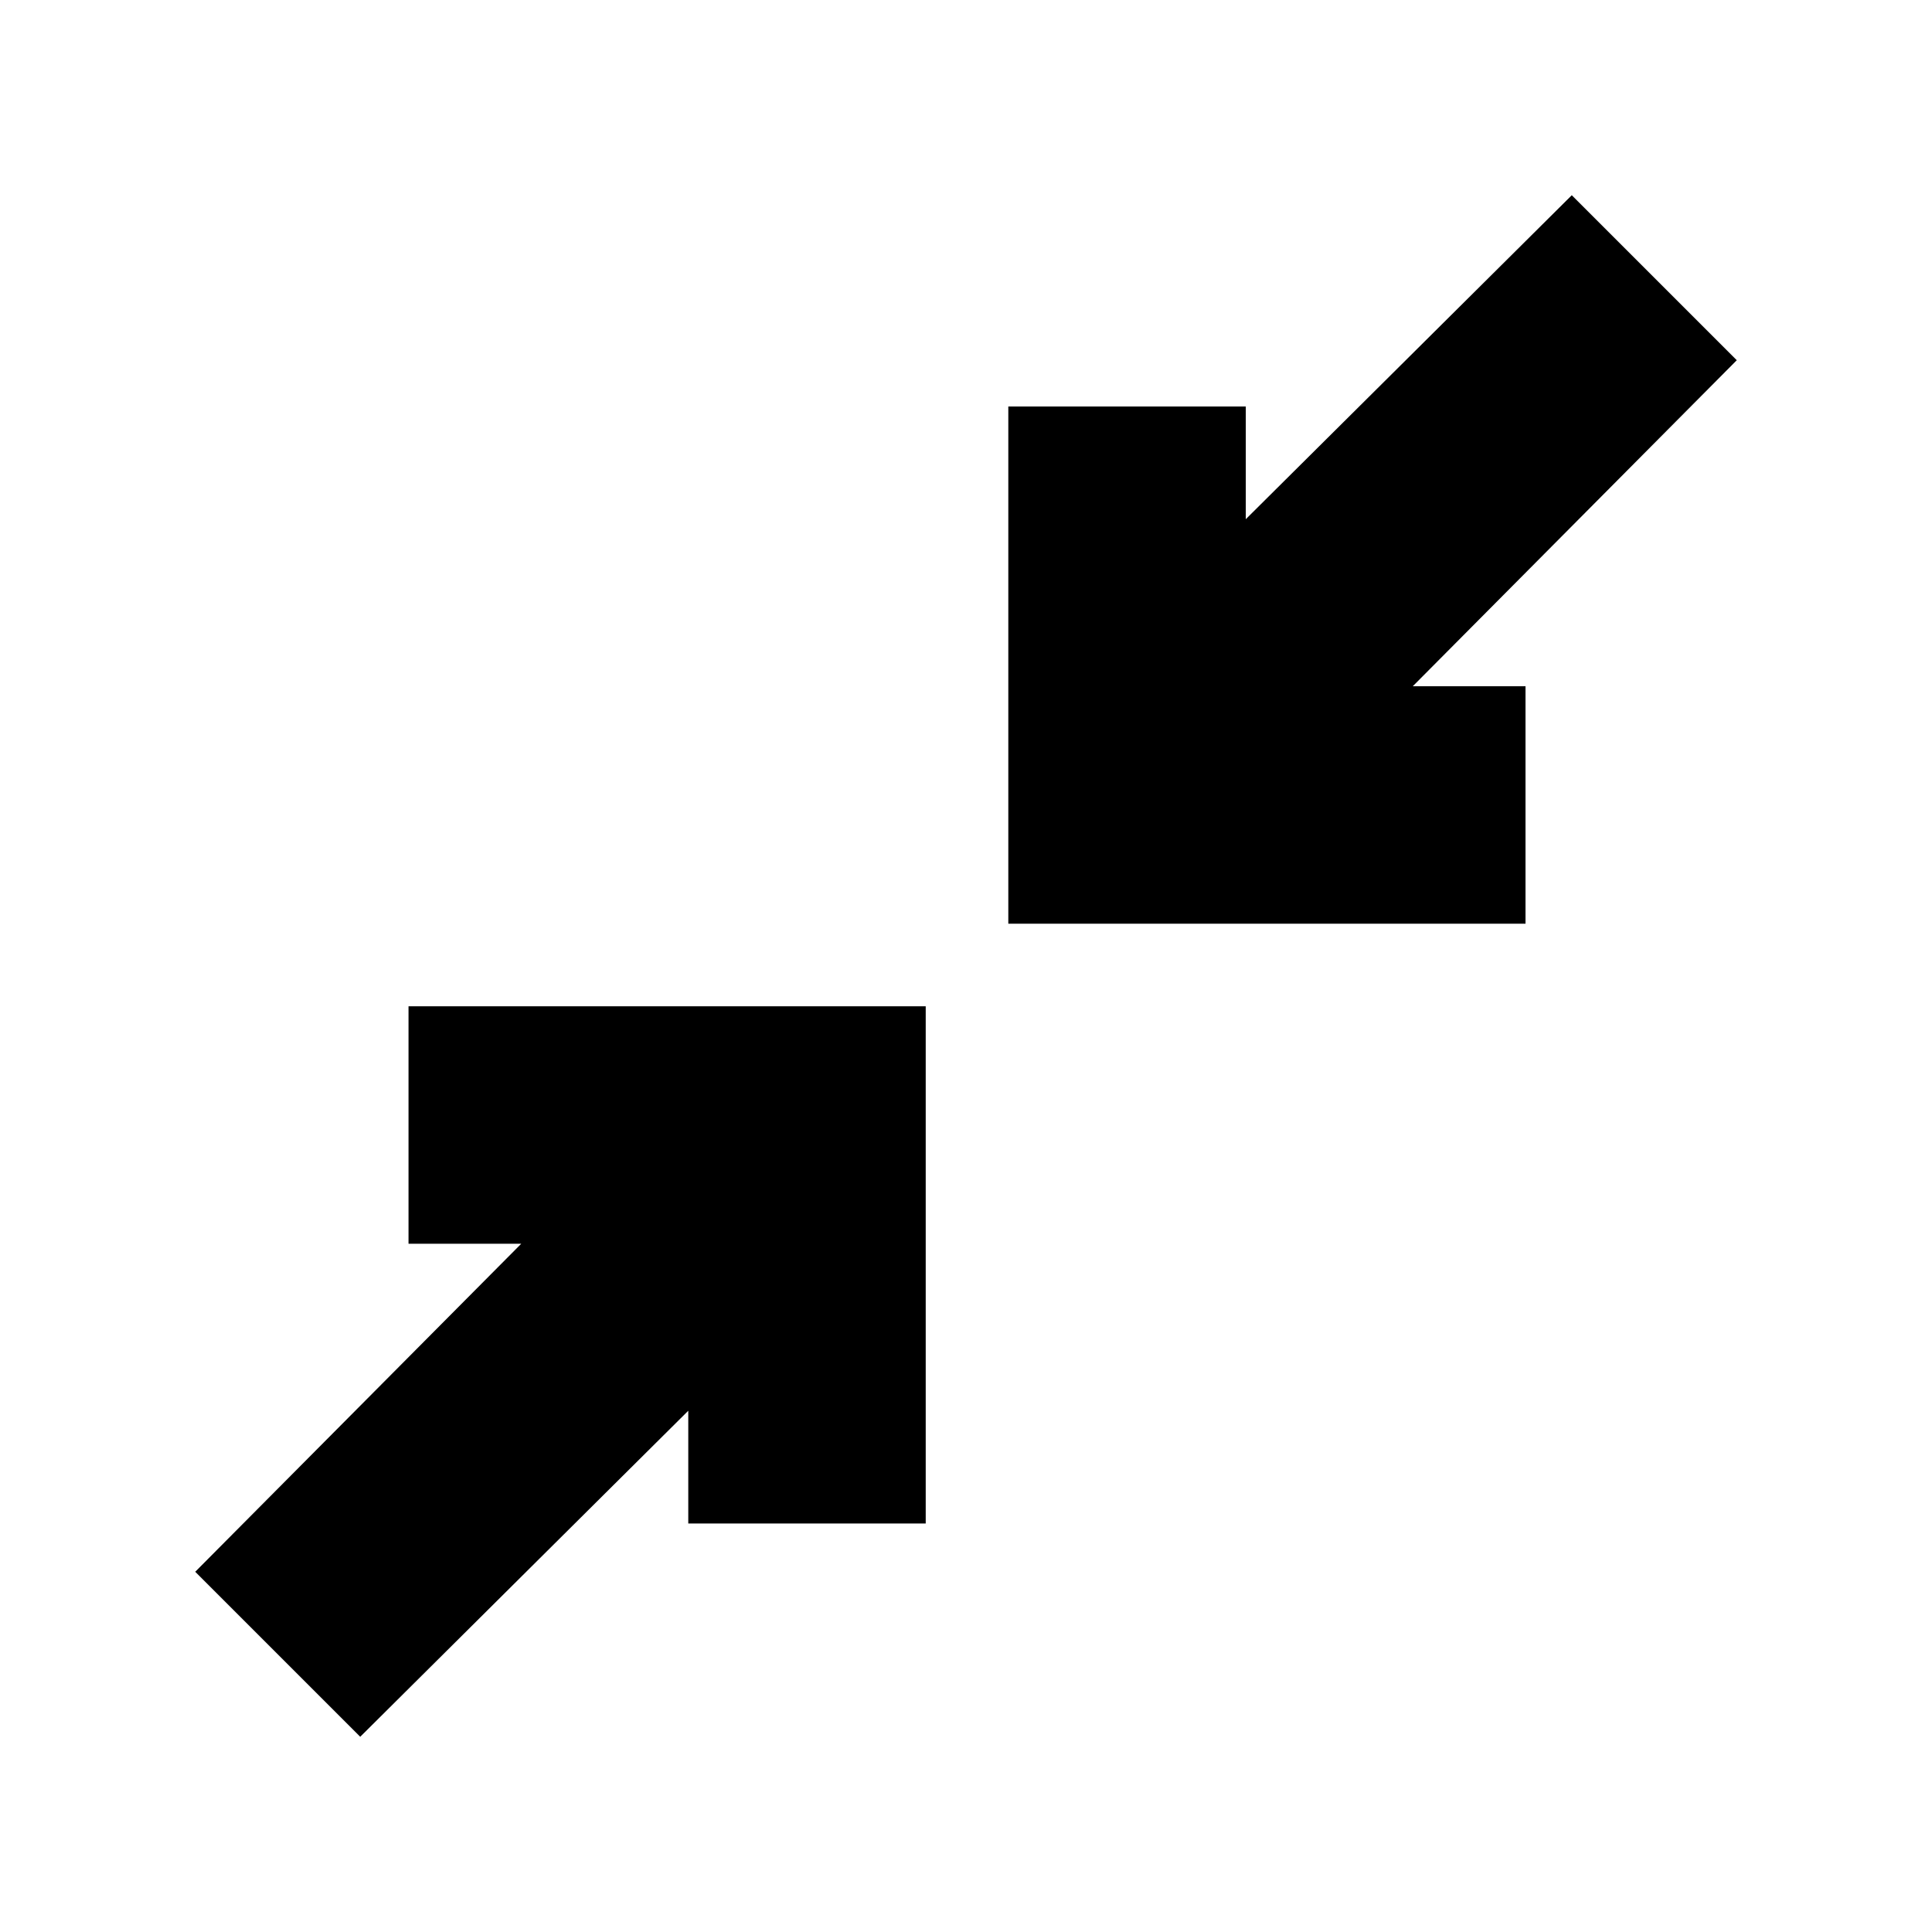 <svg xmlns="http://www.w3.org/2000/svg" height="20" width="20"><path d="M10.438 9.562V4.208H12.896V5.375L16.271 2.021L17.979 3.729L14.625 7.104H15.792V9.562ZM3.729 17.979 2.021 16.271 5.396 12.875H4.229V10.417H9.583V15.771H7.125V14.604Z"/></svg>